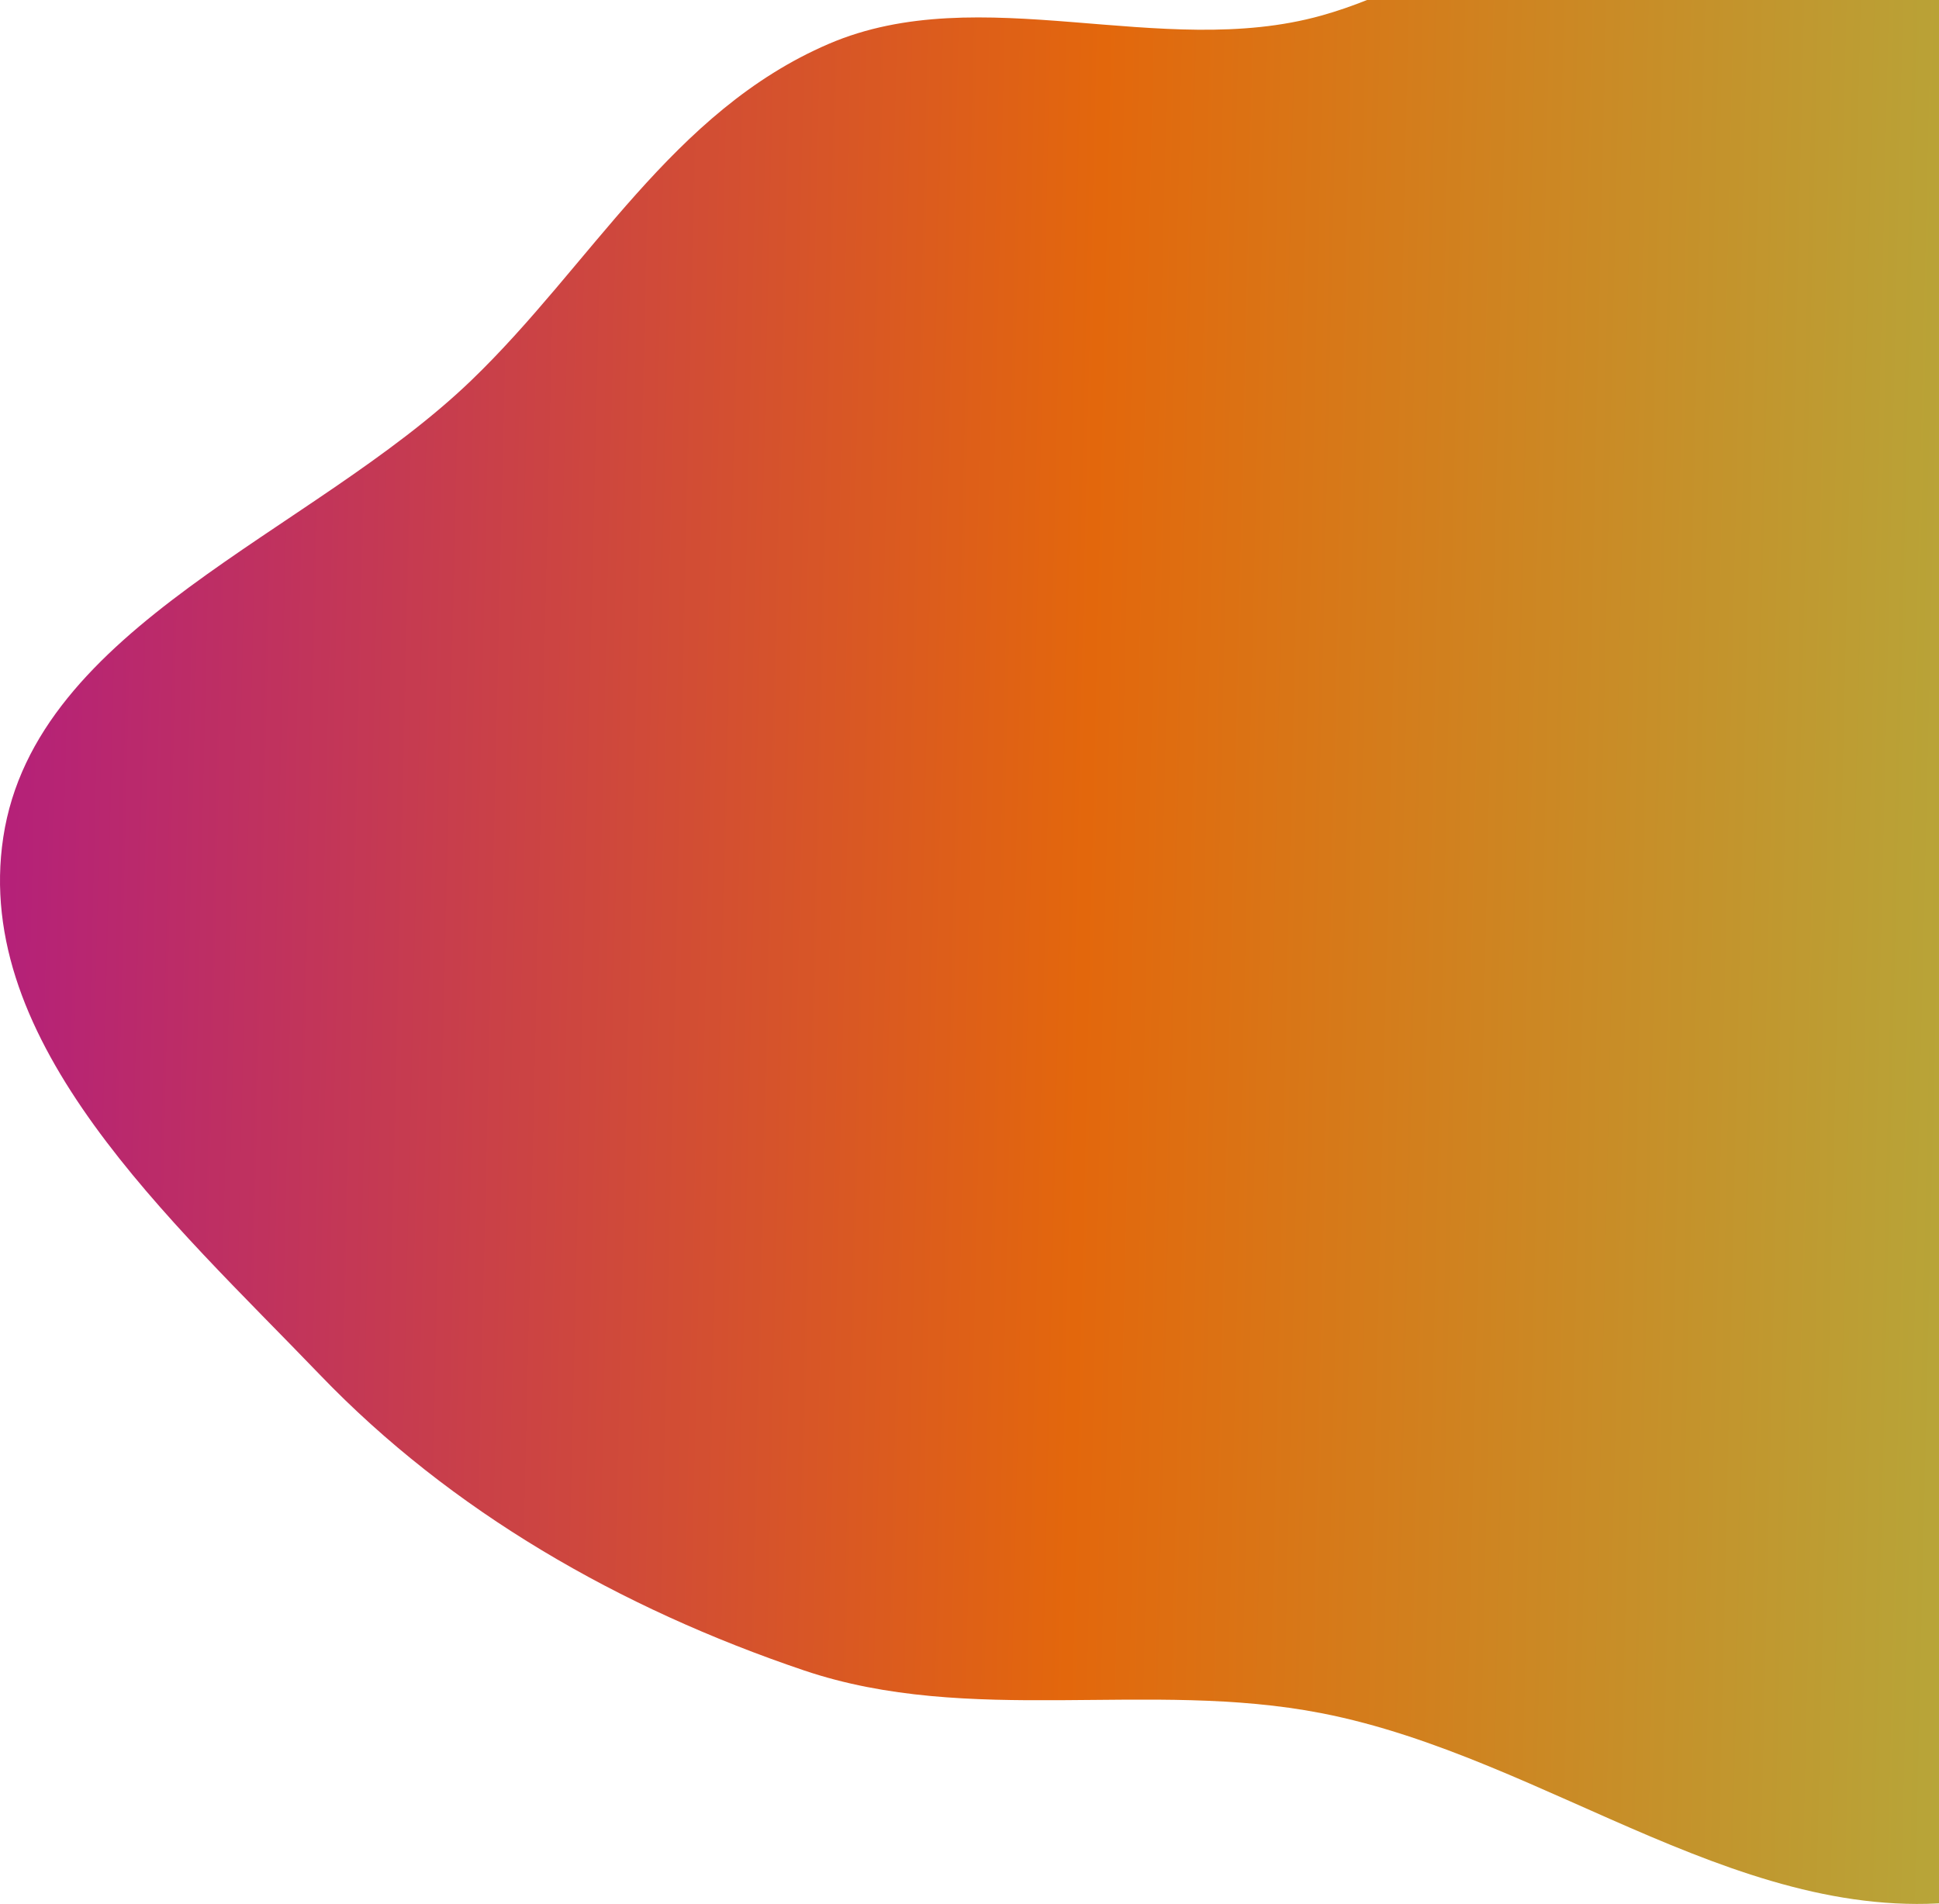 <svg width="832" height="817" viewBox="0 0 832 817" fill="none" xmlns="http://www.w3.org/2000/svg">
<path fill-rule="evenodd" clip-rule="evenodd" d="M566.963 6.69C674.589 -23.392 761.361 -159.694 867.035 -124.124C964.239 -91.404 954.106 47.626 970.564 142.545C983.19 215.36 931.536 287.734 950.852 359.268C979.691 466.07 1131.37 541.65 1107.45 649.497C1086.01 746.201 954.458 798.318 849.802 814.9C750.998 830.553 665.07 754.196 566.963 735.13C493.001 720.756 416.039 740.794 345.02 716.801C265.825 690.046 193.465 648.405 137.314 589.979C73.391 523.467 -12.008 447.601 1.406 359.268C15.204 268.405 133.487 229.29 202.099 163.346C253.611 113.836 288.368 47.696 355.624 18.819C420.816 -9.172 498.197 25.911 566.963 6.69Z" fill="url(#paint0_linear)"/>
<defs>
<linearGradient id="paint0_linear" x1="-13" y1="817" x2="1013" y2="841" gradientUnits="userSpaceOnUse">
<stop stop-color="#B4207A"/>
<stop offset="0.456" stop-color="#E3670C"/>
<stop offset="0.94" stop-color="#A9B947"/>
</linearGradient>
</defs>
</svg>
